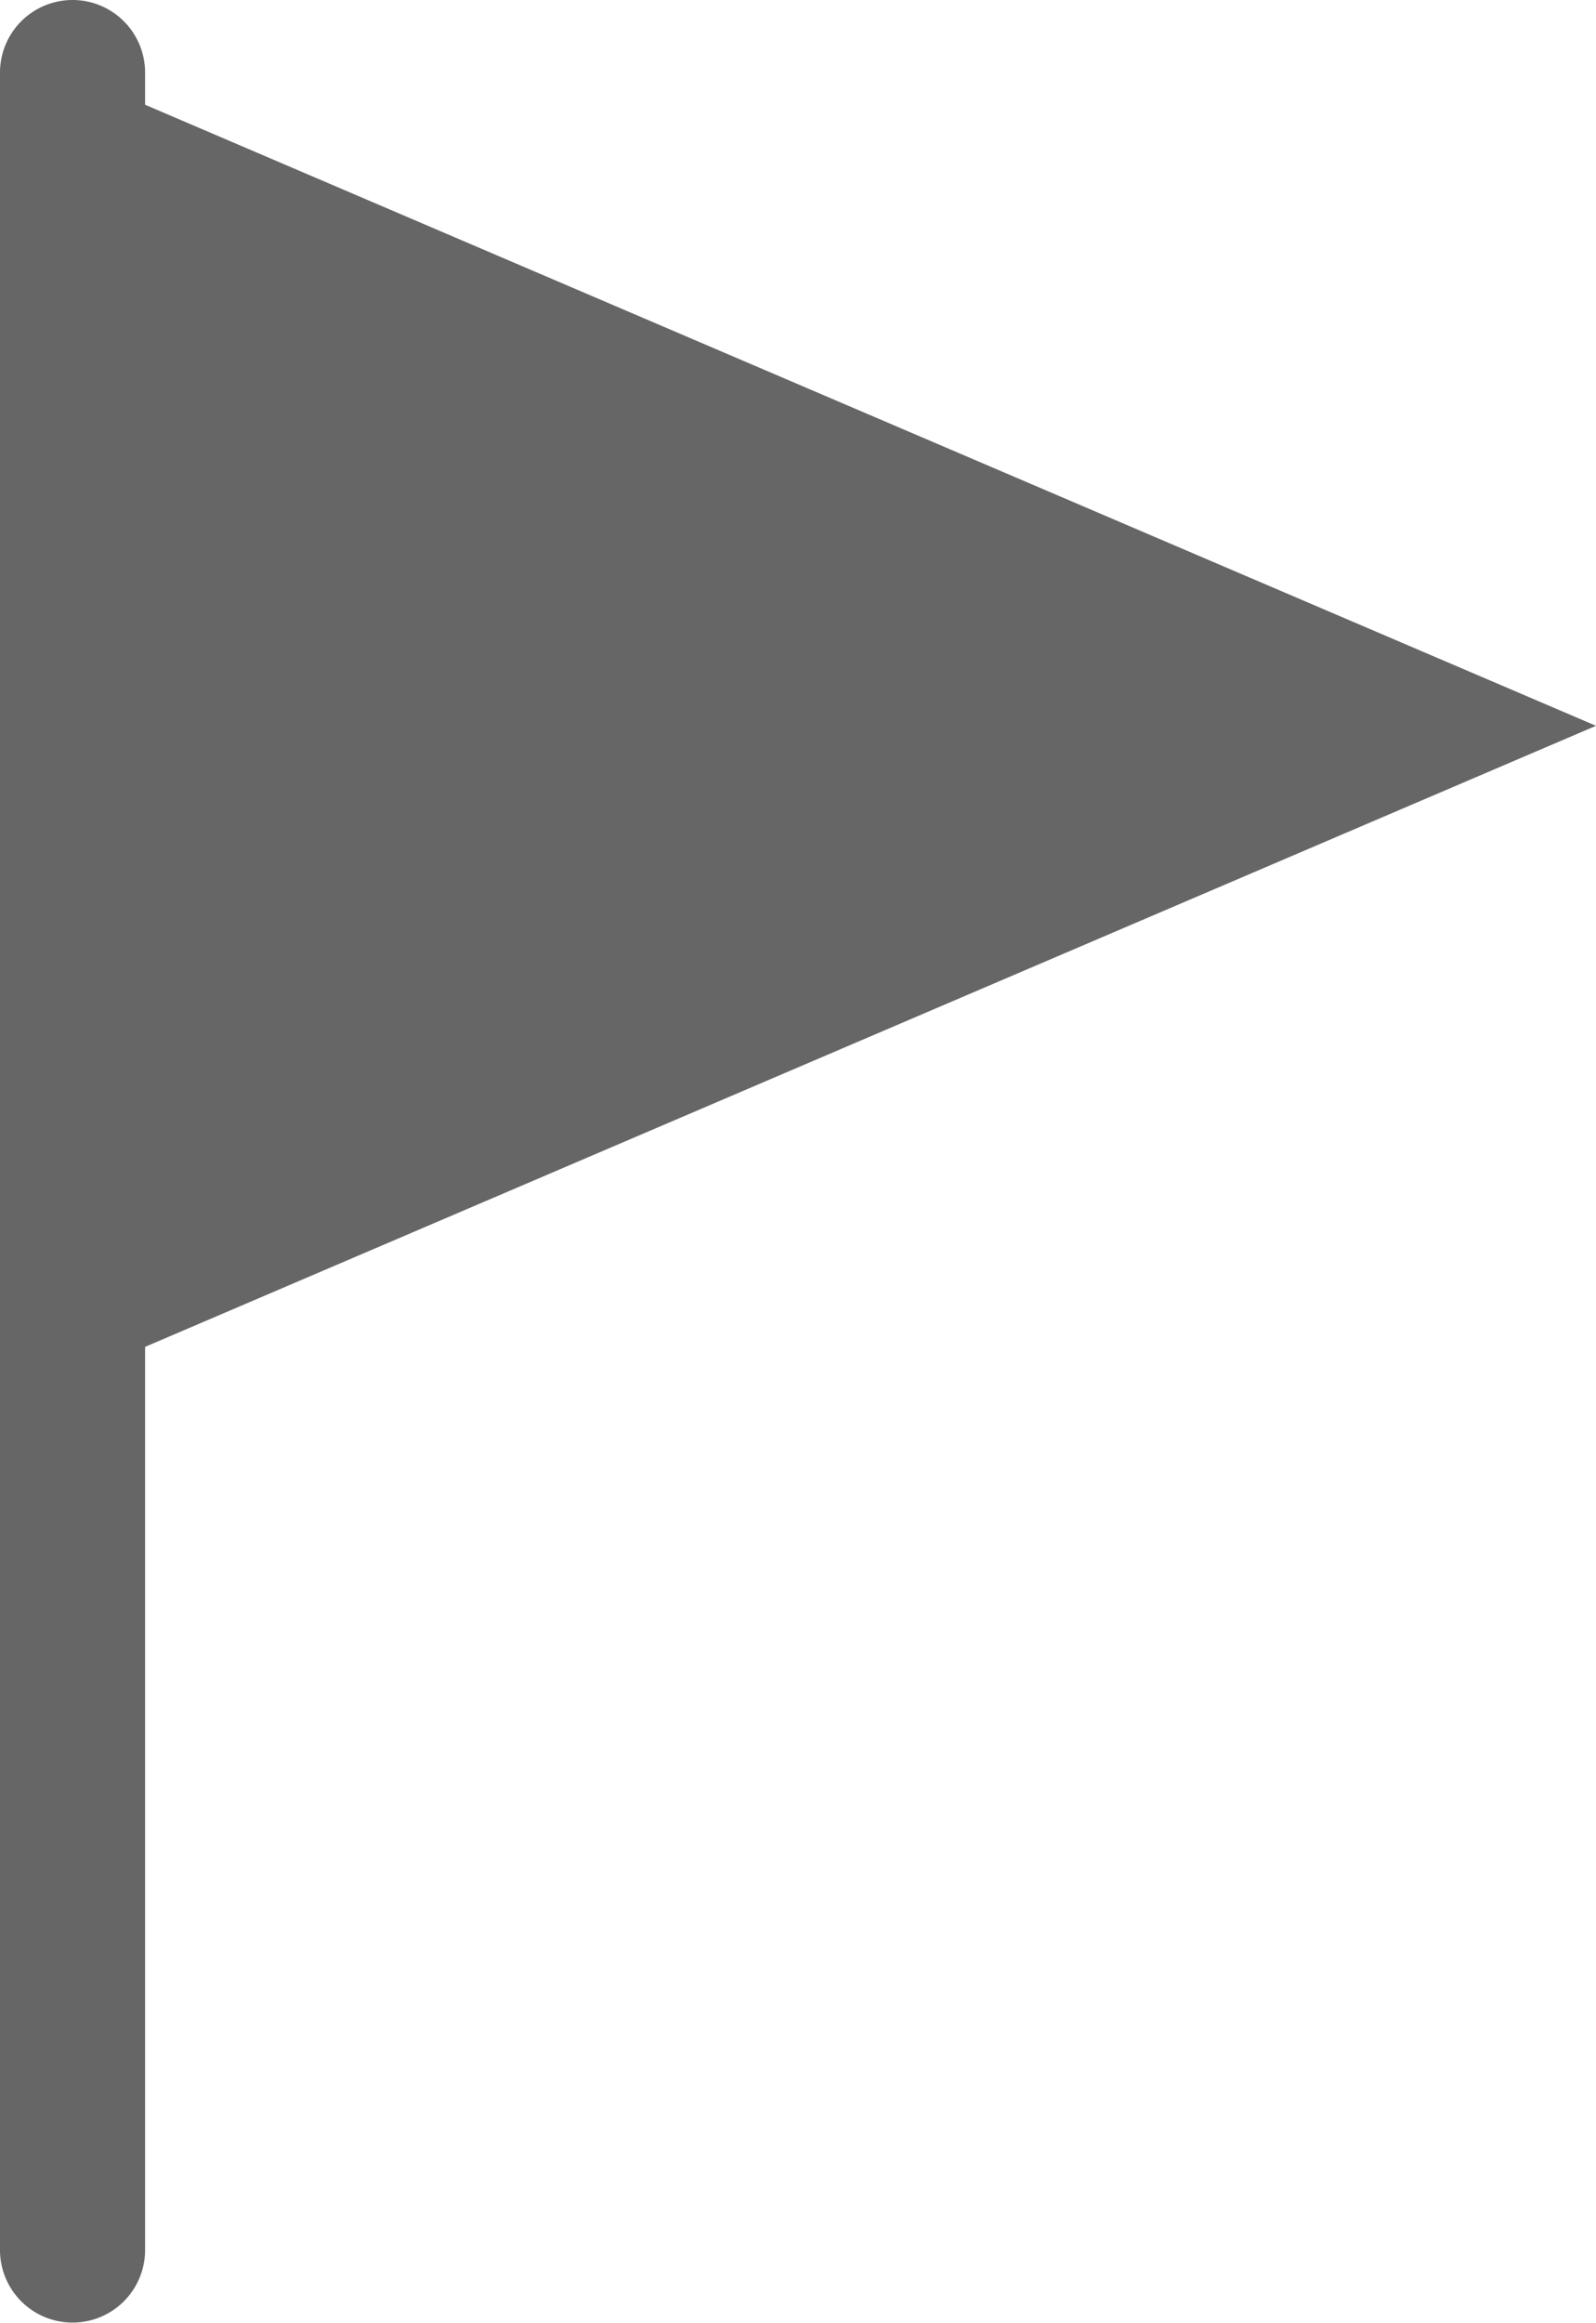 <svg xmlns="http://www.w3.org/2000/svg" width="10.67" height="15.521" viewBox="0 0 10.67 15.521"><defs><style>.a{fill:#666;}</style></defs><path class="a" d="M20.67,4.85,10.97.7V.485a.485.485,0,0,0-.97,0v14.55a.485.485,0,0,0,.97,0V9Z" transform="translate(-10)"/></svg>